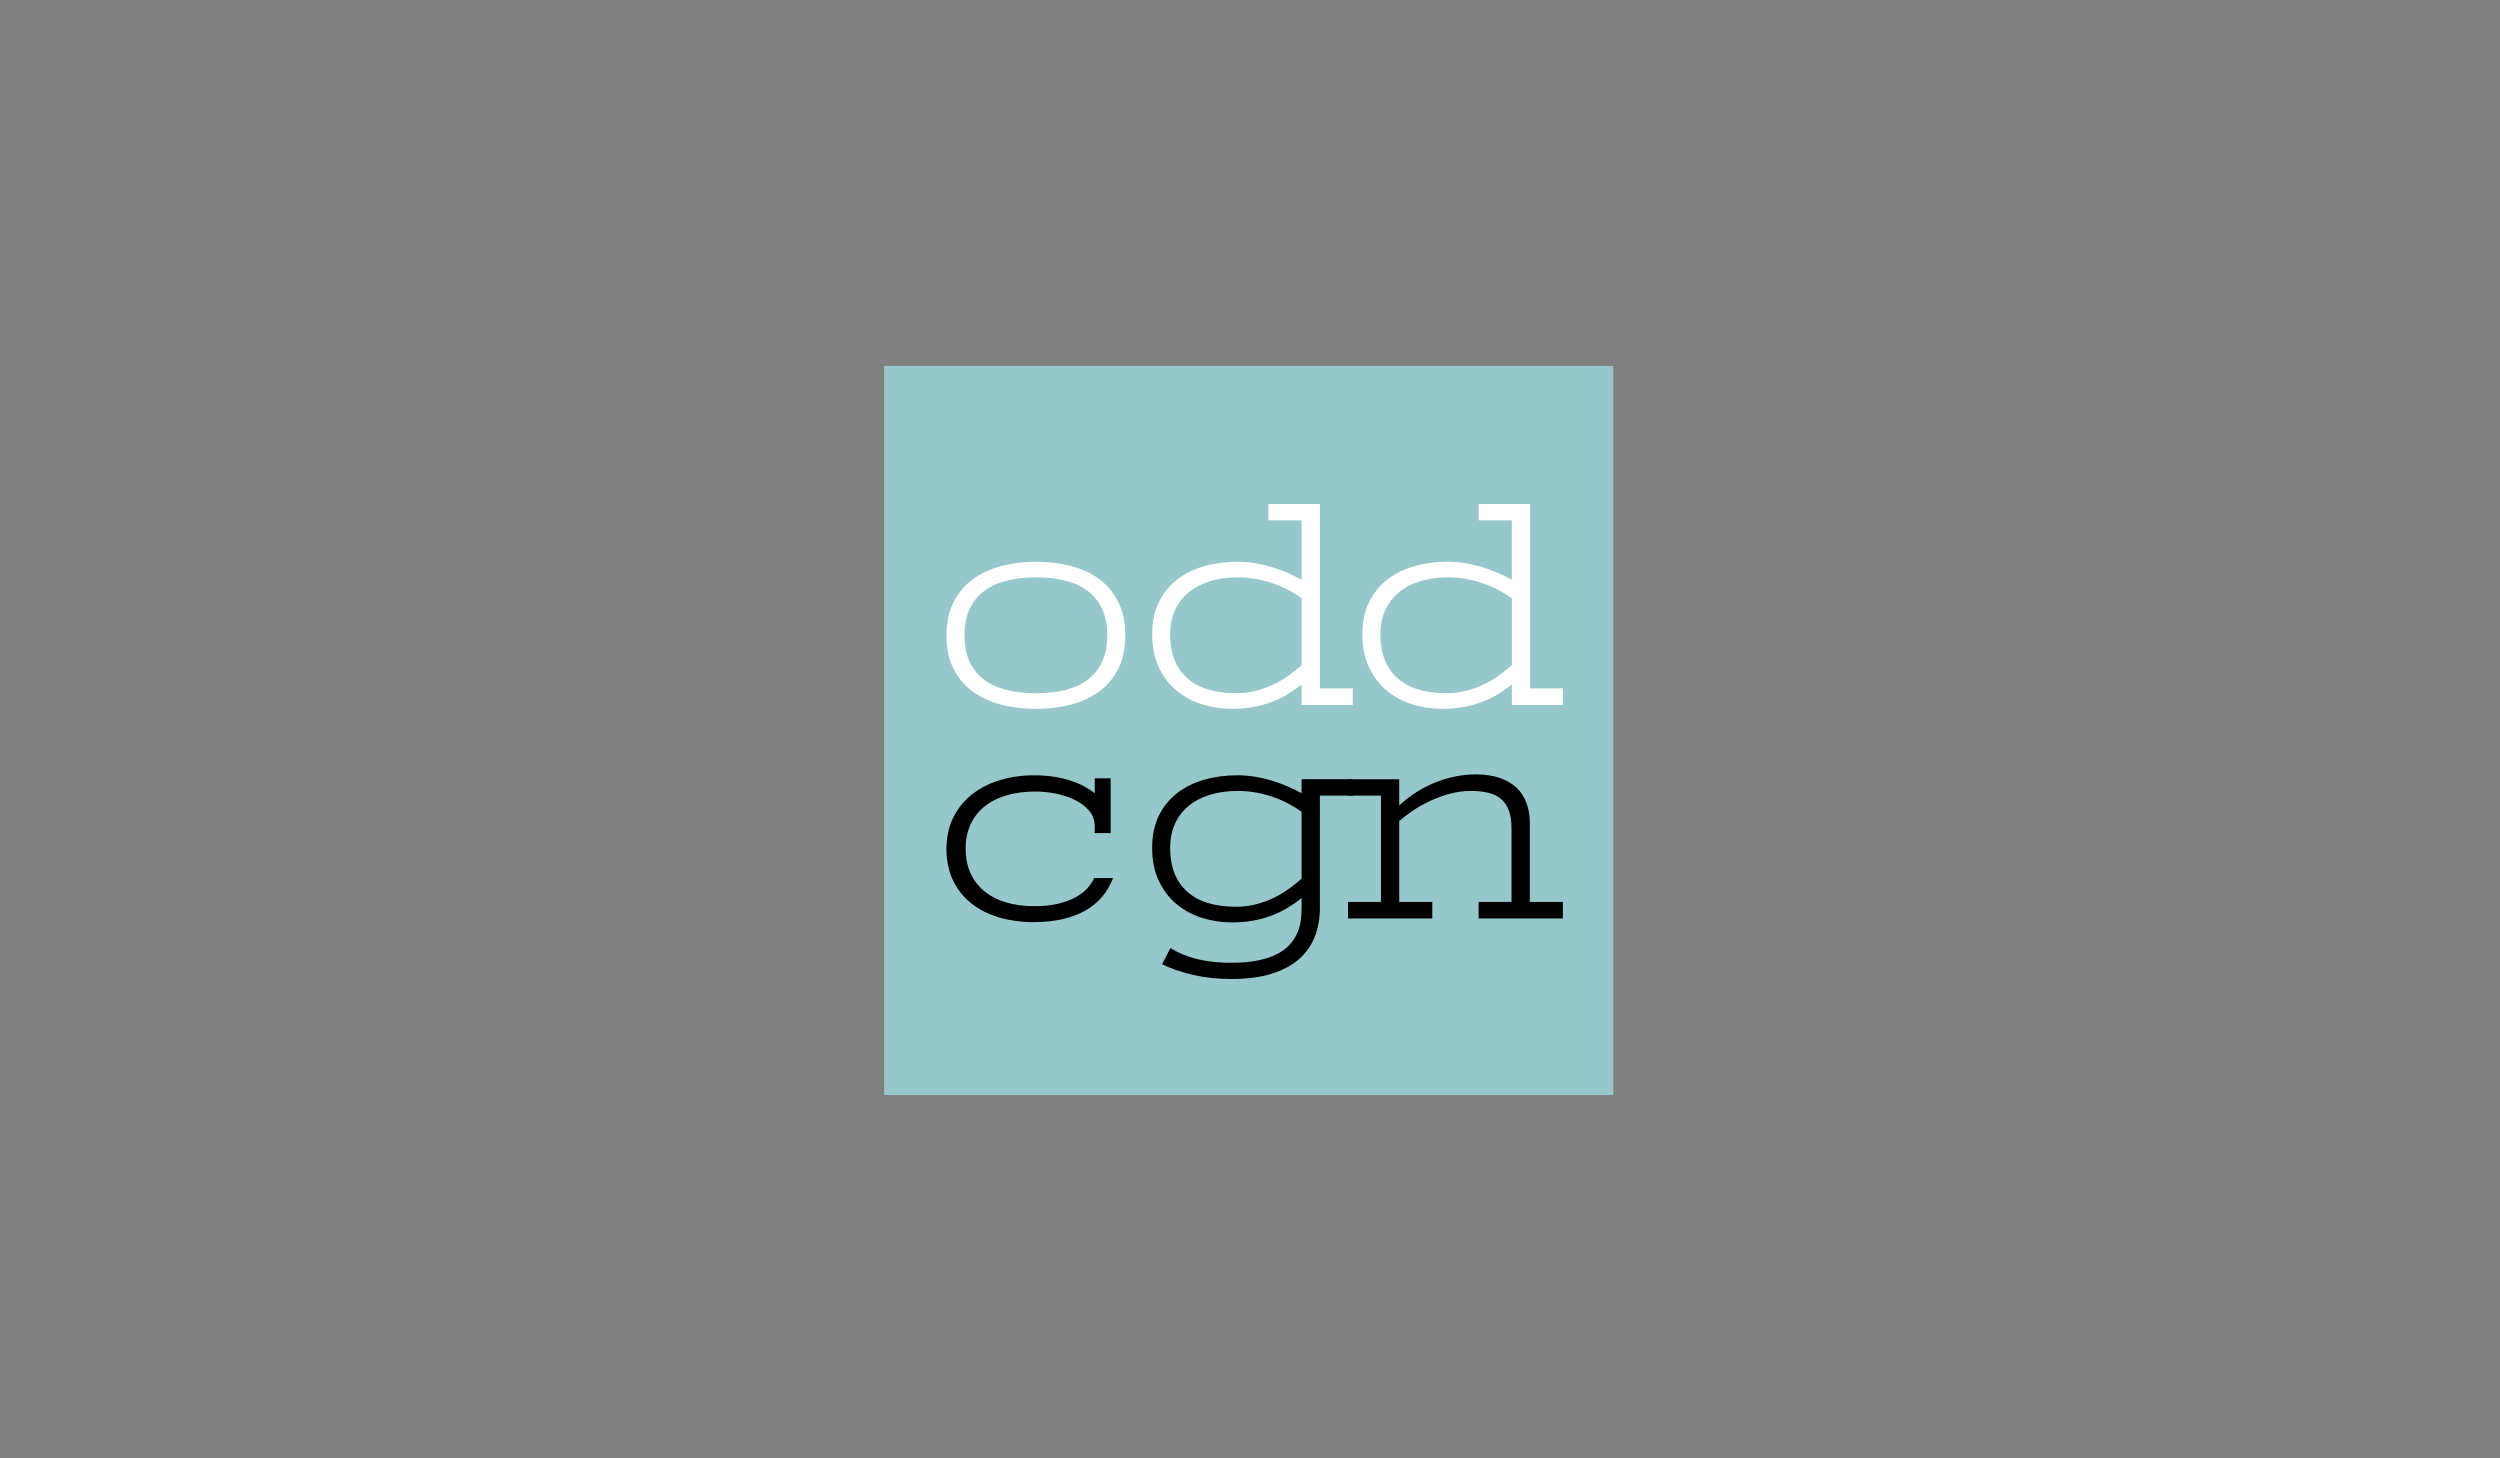 <?xml version="1.0" encoding="utf-8"?>
<!-- Generator: Adobe Illustrator 16.2.0, SVG Export Plug-In . SVG Version: 6.00 Build 0)  -->
<!DOCTYPE svg PUBLIC "-//W3C//DTD SVG 1.1//EN" "http://www.w3.org/Graphics/SVG/1.1/DTD/svg11.dtd">
<svg version="1.1" id="Ebene_1" xmlns="http://www.w3.org/2000/svg" xmlns:xlink="http://www.w3.org/1999/xlink" x="0px" y="0px"
	 width="960px" height="560px" viewBox="0 0 960 560" enable-background="new 0 0 960 560" xml:space="preserve">
<rect x="0" y="0" width="960" height="560" fill="#808080" stroke="none"/>
<rect x="339.5" y="140.5" fill="#95C7CB" width="280" height="280"/>
<g>
	<path fill="#FFFFFF" d="M432.115,244.012c0,4.905-0.88,9.125-2.639,12.663c-1.761,3.537-4.176,6.457-7.244,8.76
		c-3.07,2.302-6.691,4.006-10.865,5.109c-4.175,1.104-8.676,1.657-13.505,1.657c-4.866,0-9.397-0.553-13.589-1.657
		c-4.193-1.104-7.834-2.808-10.922-5.109c-3.088-2.303-5.512-5.223-7.271-8.76c-1.76-3.538-2.639-7.758-2.639-12.663
		c0-4.866,0.889-9.087,2.666-12.663c1.778-3.574,4.221-6.514,7.328-8.815c3.107-2.303,6.758-4.015,10.95-5.138
		s8.685-1.685,13.477-1.685c4.829,0,9.33,0.553,13.505,1.657c4.174,1.104,7.795,2.808,10.865,5.109
		c3.068,2.303,5.483,5.242,7.244,8.816C431.235,234.869,432.115,239.108,432.115,244.012z M425.209,244.012
		c0-7.224-2.294-12.747-6.879-16.565c-4.586-3.818-11.408-5.728-20.468-5.728c-9.097,0-15.957,1.909-20.579,5.728
		c-4.625,3.818-6.936,9.341-6.936,16.565c0,7.225,2.311,12.728,6.936,16.509c4.622,3.782,11.482,5.671,20.579,5.671
		c9.06,0,15.882-1.899,20.468-5.699C422.915,256.693,425.209,251.199,425.209,244.012z"/>
	<path fill="#FFFFFF" d="M519.473,270.684h-19.654v-7.805c-1.76,1.385-3.594,2.649-5.502,3.791c-1.91,1.142-3.959,2.125-6.148,2.948
		c-2.191,0.824-4.531,1.46-7.02,1.909c-2.49,0.449-5.194,0.674-8.114,0.674c-3.894,0-7.685-0.571-11.37-1.712
		c-3.688-1.142-6.955-2.892-9.799-5.25c-2.846-2.358-5.13-5.334-6.852-8.928s-2.582-7.842-2.582-12.747
		c0-4.717,0.851-8.816,2.555-12.297c1.703-3.481,4.033-6.373,6.99-8.676c2.957-2.302,6.42-4.023,10.389-5.166
		c3.967-1.141,8.217-1.712,12.746-1.712c2.283,0,4.529,0.178,6.738,0.534c2.209,0.356,4.361,0.852,6.458,1.488
		c2.097,0.637,4.118,1.375,6.064,2.218c1.946,0.842,3.763,1.732,5.446,2.667V199.82h-12.746v-6.289h19.766v70.808h12.635V270.684z
		 M474.662,266.192c2.771,0,5.381-0.327,7.834-0.982c2.451-0.655,4.734-1.507,6.85-2.555c2.115-1.047,4.043-2.208,5.785-3.481
		c1.74-1.272,3.303-2.527,4.688-3.762v-25.662c-1.423-1.047-3.014-2.049-4.772-3.004c-1.761-0.954-3.679-1.805-5.755-2.555
		c-2.078-0.749-4.287-1.348-6.627-1.797s-4.82-0.674-7.439-0.674c-3.856,0-7.376,0.487-10.557,1.46
		c-3.183,0.974-5.906,2.387-8.17,4.239c-2.266,1.854-4.025,4.137-5.279,6.851c-1.254,2.715-1.881,5.812-1.881,9.293
		c0,7.263,2.152,12.85,6.457,16.761C460.1,264.236,466.389,266.192,474.662,266.192z"/>
	<path fill="#FFFFFF" d="M600.197,270.684h-19.653v-7.805c-1.76,1.385-3.594,2.649-5.503,3.791
		c-1.909,1.142-3.959,2.125-6.148,2.948c-2.19,0.824-4.53,1.46-7.02,1.909c-2.49,0.449-5.194,0.674-8.114,0.674
		c-3.894,0-7.684-0.571-11.37-1.712c-3.688-1.142-6.954-2.892-9.799-5.25c-2.846-2.358-5.129-5.334-6.851-8.928
		c-1.723-3.594-2.583-7.842-2.583-12.747c0-4.717,0.851-8.816,2.555-12.297c1.703-3.481,4.033-6.373,6.991-8.676
		c2.957-2.302,6.42-4.023,10.389-5.166c3.967-1.141,8.216-1.712,12.746-1.712c2.283,0,4.529,0.178,6.738,0.534
		c2.208,0.356,4.36,0.852,6.457,1.488c2.097,0.637,4.118,1.375,6.064,2.218c1.946,0.842,3.763,1.732,5.447,2.667V199.82h-12.746
		v-6.289h19.766v70.808h12.634V270.684z M555.388,266.192c2.77,0,5.381-0.327,7.833-0.982c2.451-0.655,4.735-1.507,6.851-2.555
		c2.114-1.047,4.043-2.208,5.784-3.481c1.74-1.272,3.303-2.527,4.688-3.762v-25.662c-1.423-1.047-3.014-2.049-4.773-3.004
		c-1.76-0.954-3.678-1.805-5.755-2.555c-2.078-0.749-4.287-1.348-6.626-1.797c-2.34-0.449-4.82-0.674-7.44-0.674
		c-3.856,0-7.375,0.487-10.557,1.46c-3.183,0.974-5.905,2.387-8.17,4.239c-2.266,1.854-4.024,4.137-5.278,6.851
		c-1.255,2.715-1.881,5.812-1.881,9.293c0,7.263,2.151,12.85,6.457,16.761C540.825,264.236,547.114,266.192,555.388,266.192z"/>
	<path d="M420.379,319.892v-2.64c0-2.282-0.721-4.268-2.162-5.952s-3.275-3.068-5.502-4.155c-2.229-1.086-4.68-1.89-7.355-2.414
		c-2.678-0.524-5.251-0.787-7.722-0.787c-4.192,0-7.955,0.506-11.286,1.517c-3.333,1.011-6.148,2.462-8.451,4.353
		s-4.062,4.192-5.279,6.906c-1.217,2.715-1.824,5.775-1.824,9.181c0,3.445,0.598,6.523,1.797,9.237
		c1.197,2.715,2.929,5.026,5.193,6.935c2.266,1.91,5.035,3.369,8.311,4.381c3.275,1.01,6.992,1.516,11.146,1.516
		c3.519,0,6.598-0.327,9.238-0.982c2.639-0.654,4.875-1.497,6.709-2.527c1.834-1.029,3.313-2.18,4.437-3.453
		c1.123-1.272,1.966-2.546,2.526-3.818h7.244c-2.098,5.541-5.728,9.742-10.894,12.606c-5.166,2.863-11.699,4.296-19.597,4.296
		c-4.793,0-9.238-0.609-13.336-1.825c-4.1-1.216-7.637-3.013-10.613-5.391c-2.977-2.377-5.307-5.315-6.991-8.816
		c-1.685-3.5-2.526-7.515-2.526-12.045c0-4.566,0.879-8.609,2.639-12.129c1.76-3.518,4.164-6.476,7.215-8.872
		c3.051-2.396,6.627-4.212,10.727-5.446c4.098-1.236,8.469-1.854,13.111-1.854c2.731,0,5.277,0.188,7.637,0.562
		c2.357,0.374,4.52,0.89,6.484,1.544c1.967,0.656,3.707,1.396,5.223,2.219s2.816,1.684,3.902,2.582v-5.727h6.121v21.001H420.379z"/>
	<path d="M472.923,375.932c-5.354,0-10.286-0.524-14.796-1.572c-4.512-1.049-8.471-2.415-11.877-4.099l3.201-6.178
		c0.674,0.412,1.609,0.927,2.808,1.545c1.198,0.617,2.731,1.235,4.604,1.853c1.871,0.618,4.127,1.142,6.766,1.572
		c2.641,0.43,5.736,0.646,9.294,0.646c3.818,0,7.132-0.28,9.938-0.842c2.809-0.562,5.213-1.339,7.217-2.33
		c2.002-0.992,3.63-2.153,4.885-3.481c1.254-1.329,2.246-2.762,2.977-4.296c0.729-1.535,1.225-3.145,1.487-4.829
		c0.261-1.685,0.394-3.369,0.394-5.054v-3.986c-1.761,1.385-3.594,2.648-5.504,3.79c-1.908,1.143-3.959,2.125-6.148,2.948
		s-4.529,1.459-7.02,1.908c-2.489,0.449-5.193,0.674-8.113,0.674c-3.895,0-7.684-0.57-11.371-1.712s-6.954-2.892-9.799-5.251
		c-2.845-2.357-5.129-5.334-6.85-8.928c-1.723-3.594-2.584-7.842-2.584-12.747c0-4.717,0.852-8.815,2.555-12.297
		s4.034-6.373,6.992-8.676c2.956-2.303,6.42-4.023,10.388-5.166c3.968-1.142,8.217-1.713,12.747-1.713
		c2.282,0,4.528,0.178,6.738,0.533c2.208,0.356,4.359,0.852,6.457,1.488c2.096,0.637,4.117,1.375,6.064,2.219
		c1.945,0.842,3.762,1.731,5.447,2.666v-5.391h19.653v6.289h-12.635v43.126c0,4.043-0.655,7.729-1.966,11.062
		c-1.311,3.331-3.34,6.204-6.092,8.619c-2.752,2.414-6.271,4.286-10.557,5.615C483.938,375.267,478.838,375.932,472.923,375.932z
		 M474.664,348.192c2.77,0,5.381-0.327,7.832-0.982c2.452-0.654,4.736-1.507,6.852-2.555c2.114-1.048,4.043-2.209,5.783-3.482
		c1.74-1.271,3.304-2.526,4.689-3.762v-25.662c-1.424-1.047-3.014-2.049-4.773-3.004c-1.76-0.954-3.678-1.806-5.756-2.556
		c-2.078-0.748-4.287-1.348-6.625-1.797c-2.341-0.449-4.821-0.674-7.441-0.674c-3.855,0-7.375,0.487-10.557,1.461
		s-5.905,2.387-8.17,4.239c-2.266,1.854-4.024,4.137-5.277,6.851c-1.256,2.715-1.882,5.812-1.882,9.293
		c0,7.264,2.152,12.851,6.458,16.762C460.101,346.236,466.39,348.192,474.664,348.192z"/>
	<path d="M517.648,299.227h19.654v10.108c1.759-1.685,3.724-3.247,5.896-4.688c2.171-1.441,4.511-2.705,7.019-3.791
		s5.147-1.938,7.918-2.555c2.77-0.617,5.615-0.927,8.535-0.927c3.481,0,6.522,0.44,9.125,1.319c2.602,0.881,4.763,2.125,6.485,3.734
		c1.722,1.609,3.013,3.566,3.874,5.868c0.861,2.303,1.292,4.877,1.292,7.721v30.322h12.69v6.346h-32.344v-6.346h12.635v-28.244
		c0-2.845-0.365-5.194-1.096-7.047c-0.729-1.854-1.769-3.322-3.116-4.409c-1.348-1.085-2.985-1.843-4.913-2.273
		c-1.929-0.43-4.091-0.646-6.486-0.646c-2.807,0-5.559,0.375-8.254,1.123c-2.695,0.75-5.231,1.686-7.608,2.809
		c-2.378,1.123-4.568,2.368-6.57,3.734c-2.003,1.366-3.697,2.667-5.081,3.902v31.052h12.689v6.346h-32.344v-6.346h12.635v-40.823
		h-12.635V299.227z"/>
</g>
</svg>
